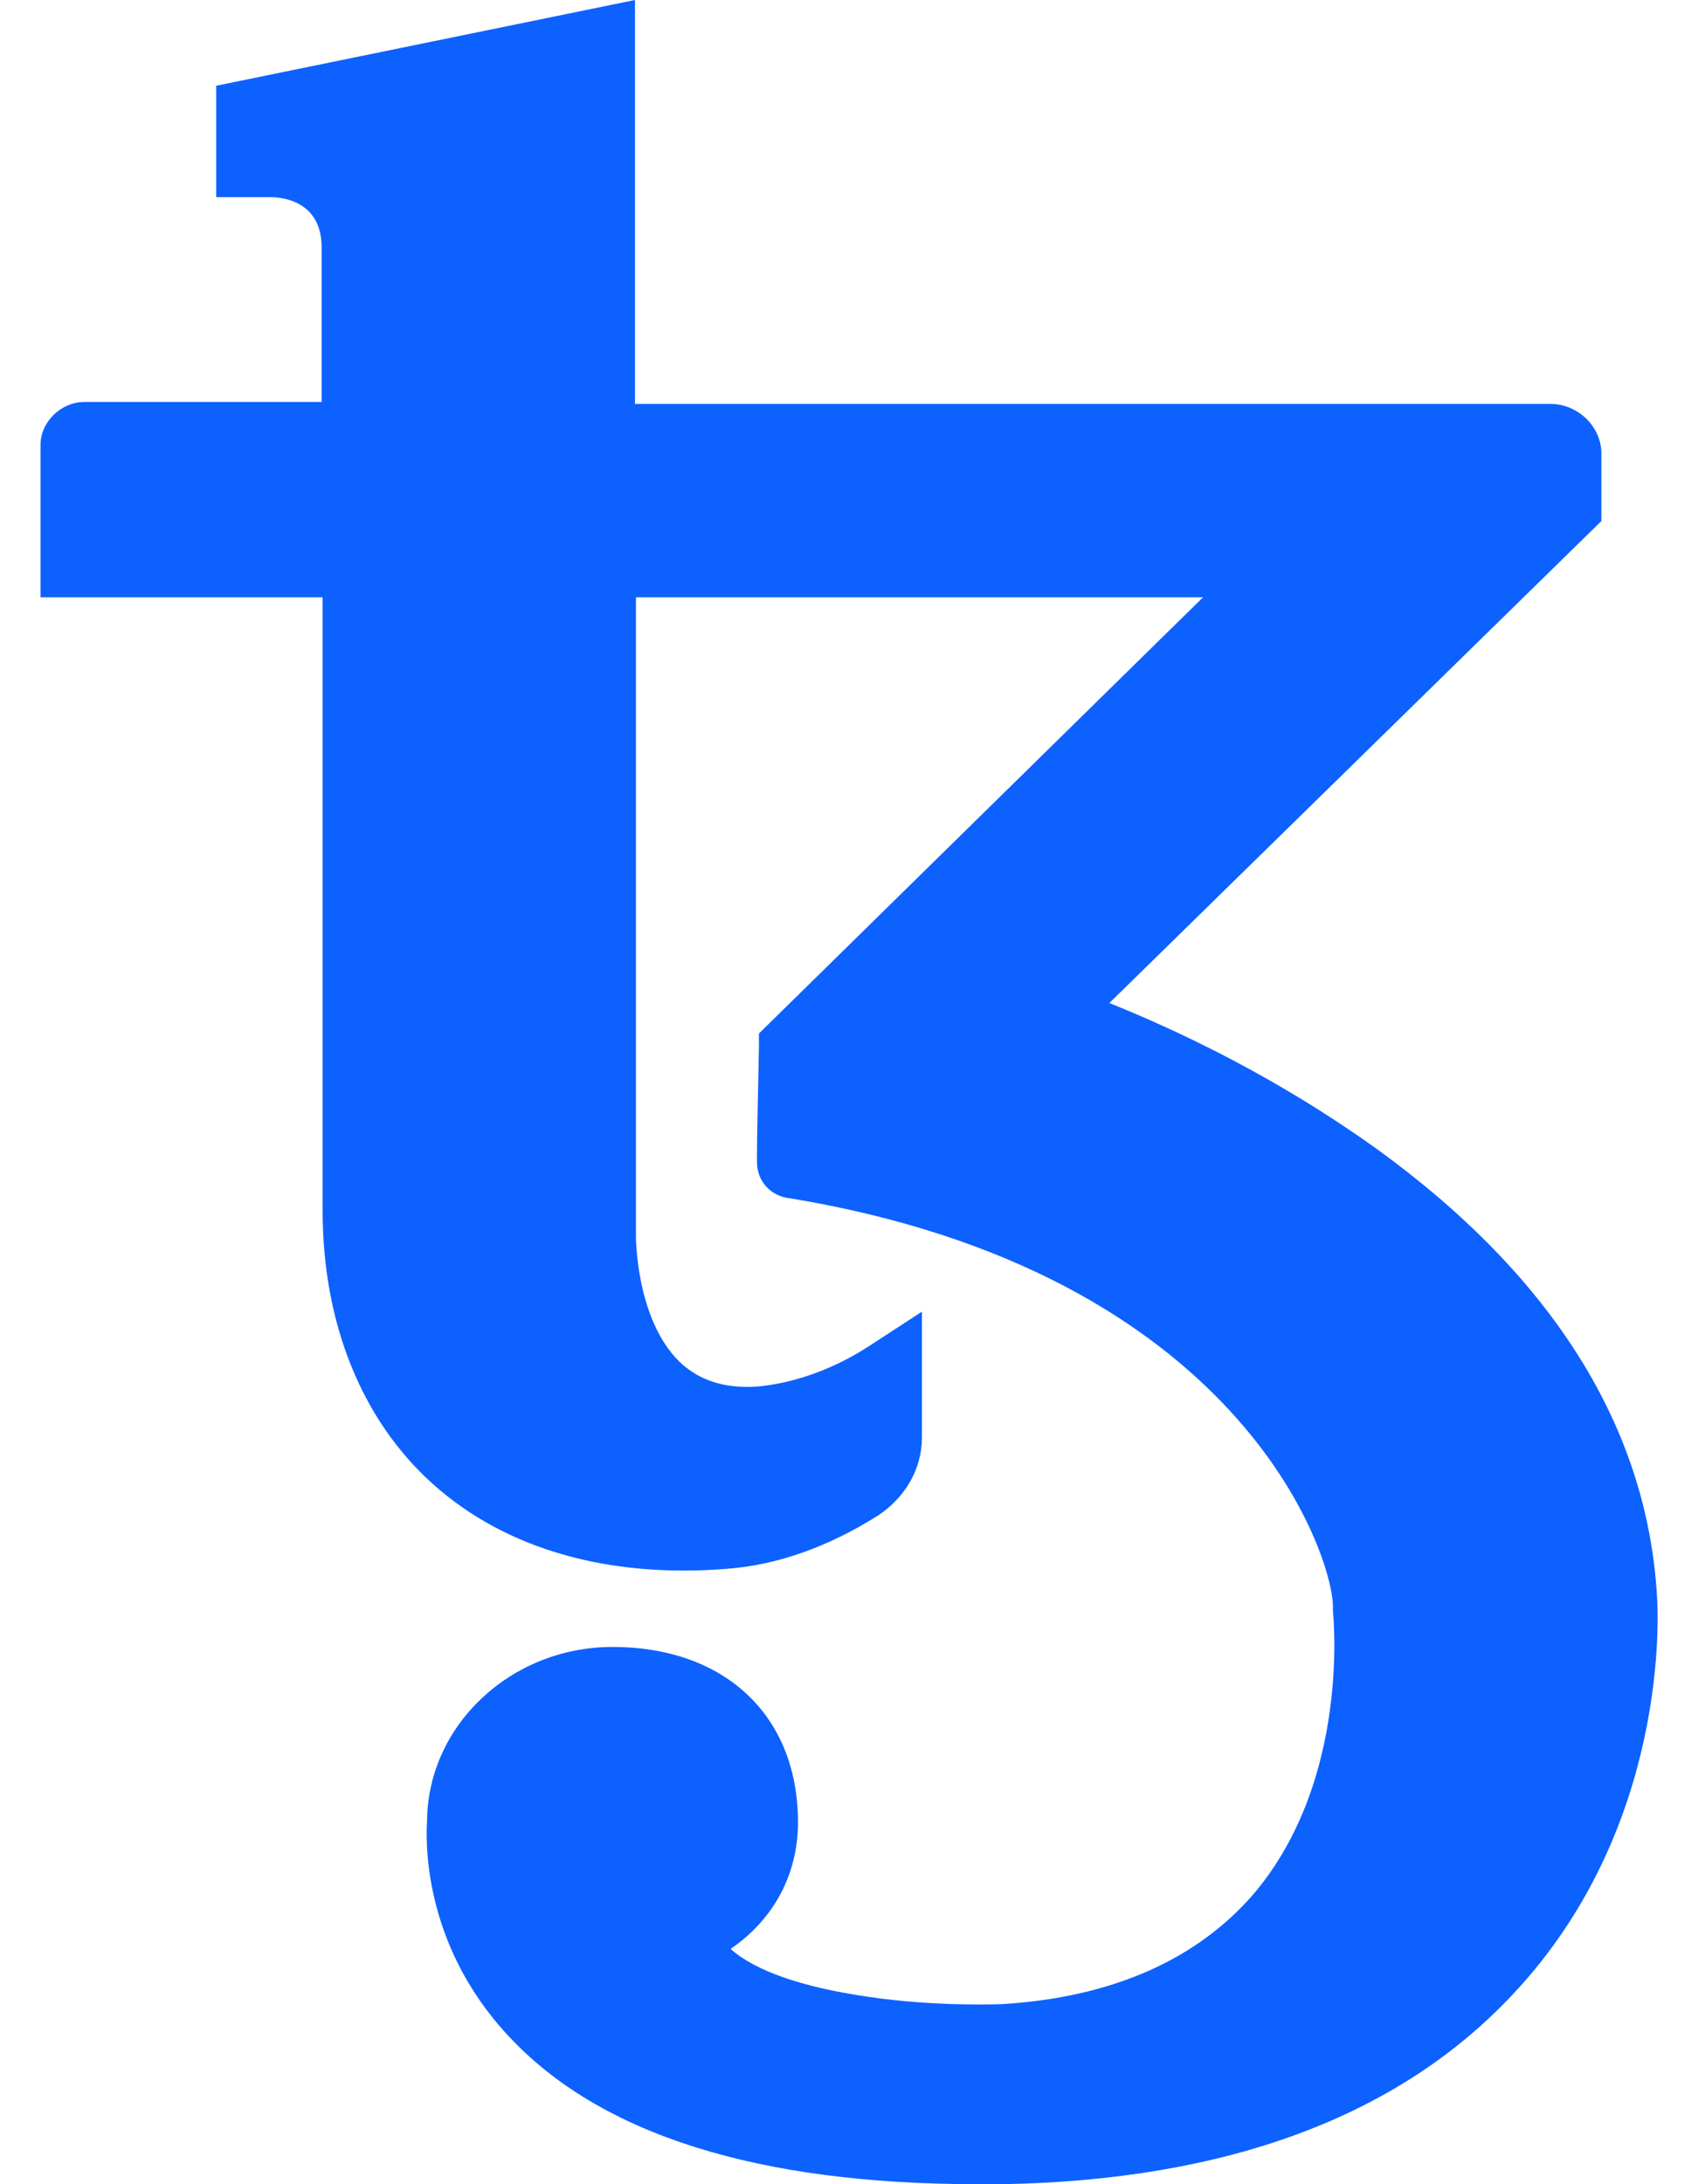<svg width="21" height="27" viewBox="0 0 21 27" fill="none" xmlns="http://www.w3.org/2000/svg">
<g clip-path="url(#clip0_7798_142909)">
<path d="M20.493 19.735C20.372 17.651 19.213 15.79 17.04 14.212C16.352 13.718 15.242 13.011 13.72 12.399L19.805 6.441V5.605C19.805 5.275 19.515 4.993 19.177 4.993H7.853V0L2.674 1.06V2.437H3.338C3.531 2.437 3.978 2.508 3.978 3.061V4.969H1.044C0.754 4.969 0.501 5.216 0.501 5.499V7.383H3.99V14.966C3.99 16.355 4.473 17.556 5.354 18.345C6.247 19.146 7.515 19.511 8.988 19.393C9.616 19.346 10.243 19.122 10.859 18.734C11.197 18.51 11.402 18.157 11.402 17.768V16.214L10.751 16.638C9.954 17.156 9.266 17.144 9.266 17.144H9.241C8.891 17.144 8.614 17.038 8.396 16.826C7.865 16.297 7.865 15.296 7.865 15.284V7.383H14.879L9.386 12.776V12.941C9.374 13.553 9.362 14.059 9.362 14.259C9.362 14.318 9.362 14.354 9.362 14.366C9.362 14.601 9.531 14.789 9.773 14.813C15.326 15.731 16.485 19.217 16.485 19.864V19.912C16.485 19.935 16.714 21.984 15.507 23.409C14.807 24.221 13.757 24.692 12.392 24.774C12.38 24.774 11.571 24.81 10.714 24.68C9.917 24.563 9.338 24.362 9.036 24.092C9.567 23.727 9.869 23.173 9.869 22.526C9.869 21.207 8.964 20.359 7.575 20.359C6.32 20.359 5.294 21.325 5.282 22.502C5.269 22.714 5.209 24.009 6.284 25.163C7.418 26.388 9.374 27 12.091 27C12.187 27 12.296 27 12.392 27C15.169 26.953 17.294 26.164 18.706 24.657C20.662 22.584 20.505 19.9 20.493 19.735Z" fill="#0D61FF"/>
</g>
<defs>
<clipPath id="clip0_7798_142909">
<rect width="20.001" height="27" fill="white" transform="translate(0.5)"/>
</clipPath>
</defs>
</svg>
